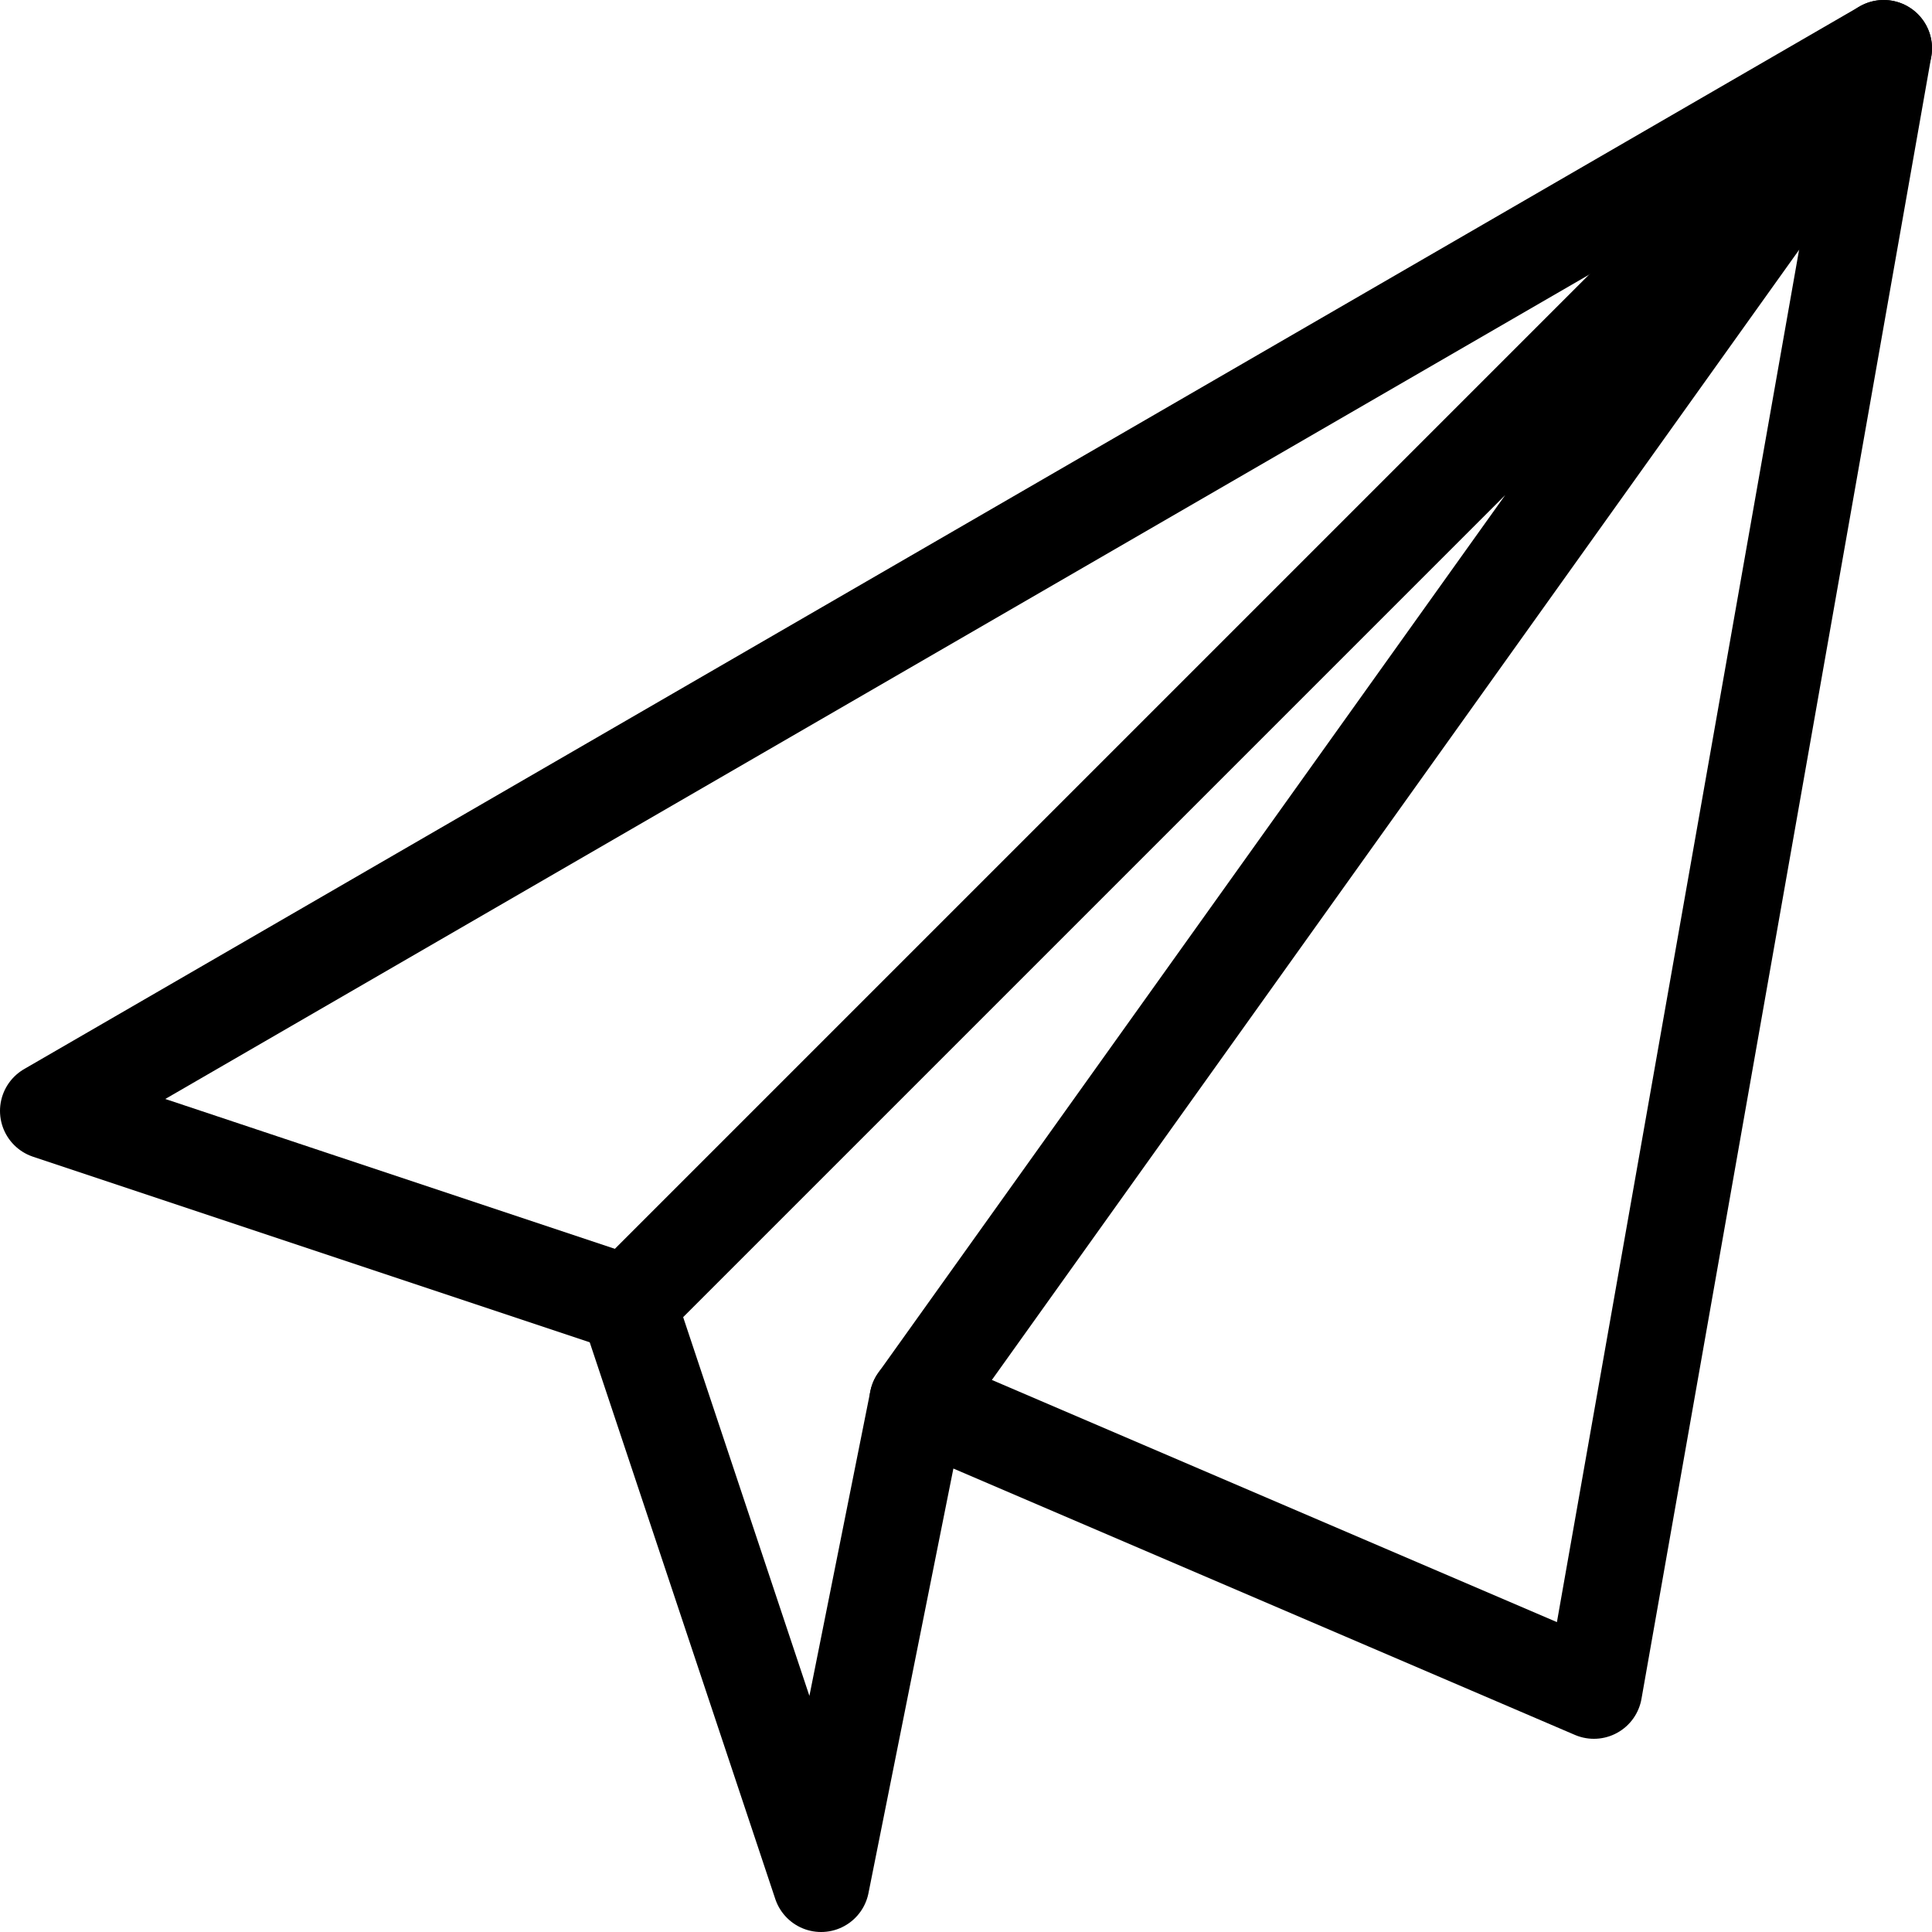 <svg width="20" height="20" viewBox="0 0 20 20" fill="none" xmlns="http://www.w3.org/2000/svg">
<path fill-rule="evenodd" clip-rule="evenodd" d="M19.5 0.5L0.5 11.5L6.5 13.5L8.5 19.5L9.5 14.5L16.5 17.5L19.5 0.5V0.5Z" stroke="black" stroke-linecap="round" stroke-linejoin="round"/>
<path d="M9.5 14.5L19.5 0.5L6.5 13.5" stroke="black" stroke-linecap="round" stroke-linejoin="round"/>
</svg>

